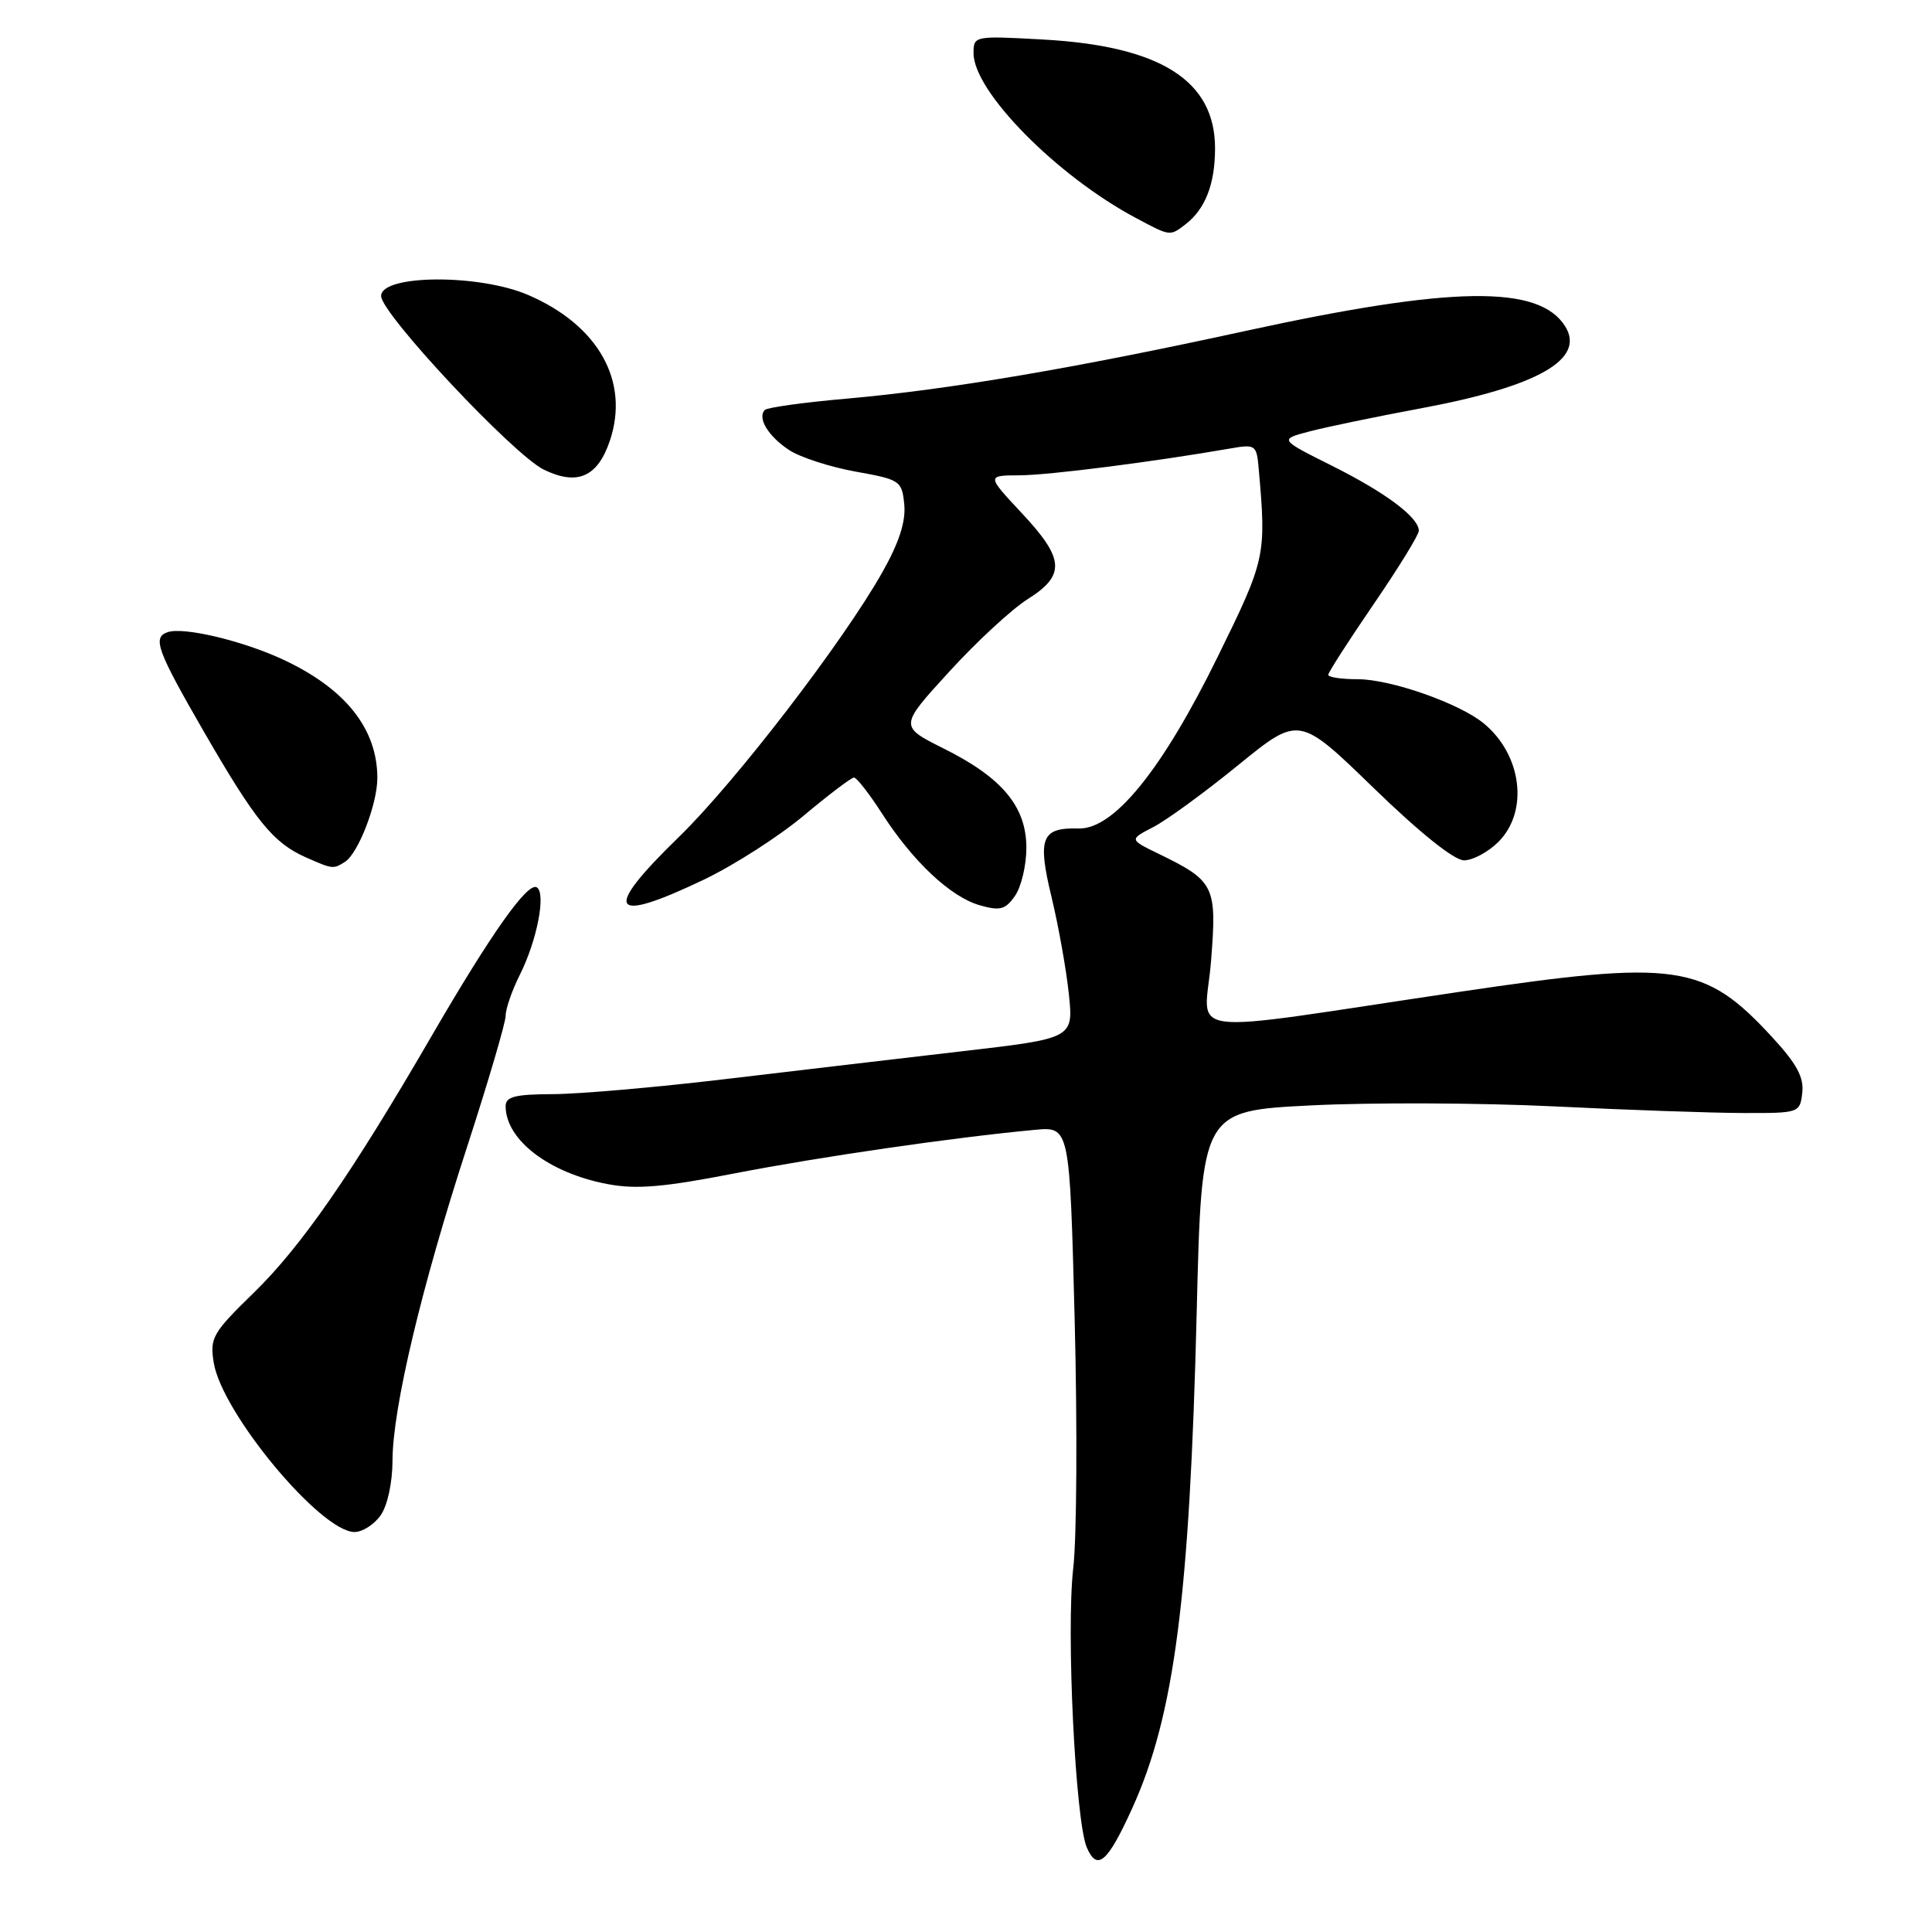 <?xml version="1.0" encoding="UTF-8" standalone="no"?>
<!DOCTYPE svg PUBLIC "-//W3C//DTD SVG 1.1//EN" "http://www.w3.org/Graphics/SVG/1.1/DTD/svg11.dtd" >
<svg xmlns="http://www.w3.org/2000/svg" xmlns:xlink="http://www.w3.org/1999/xlink" version="1.1" viewBox="0 0 256 256">
 <g >
 <path fill="currentColor"
d=" M 150.04 239.57 C 155.61 227.30 157.64 211.61 158.57 173.85 C 159.22 147.20 159.22 147.20 173.75 146.47 C 181.74 146.07 196.20 146.13 205.89 146.60 C 215.57 147.08 226.88 147.47 231.00 147.48 C 238.41 147.50 238.50 147.47 238.81 144.80 C 239.05 142.76 238.07 140.95 234.86 137.47 C 225.83 127.66 222.23 127.14 193.35 131.43 C 155.31 137.08 159.66 137.62 160.47 127.34 C 161.26 117.36 160.96 116.75 153.48 113.11 C 149.63 111.24 149.63 111.24 152.82 109.59 C 154.57 108.69 159.64 104.99 164.07 101.38 C 172.13 94.82 172.13 94.82 182.01 104.41 C 188.13 110.35 192.69 114.00 193.99 114.00 C 195.15 114.00 197.20 112.90 198.55 111.55 C 202.59 107.50 201.67 100.02 196.60 95.85 C 193.37 93.19 184.27 90.00 179.91 90.00 C 177.76 90.00 176.00 89.74 176.00 89.42 C 176.00 89.10 178.70 84.90 182.00 80.08 C 185.30 75.26 188.00 70.88 188.00 70.33 C 188.00 68.56 183.62 65.28 176.50 61.72 C 169.50 58.22 169.50 58.22 173.50 57.17 C 175.70 56.59 182.39 55.20 188.36 54.09 C 203.78 51.21 210.11 47.60 207.40 43.25 C 203.94 37.71 192.42 37.88 165.00 43.86 C 142.31 48.81 125.74 51.62 112.22 52.82 C 106.57 53.31 101.68 53.99 101.35 54.32 C 100.31 55.36 101.80 57.82 104.56 59.63 C 106.03 60.60 109.99 61.88 113.37 62.49 C 119.29 63.55 119.51 63.70 119.82 66.85 C 120.04 69.09 119.14 71.88 116.93 75.80 C 111.74 85.02 97.40 103.68 89.93 110.93 C 79.75 120.82 80.77 122.53 93.28 116.55 C 97.25 114.65 103.20 110.84 106.50 108.07 C 109.80 105.31 112.79 103.04 113.15 103.03 C 113.50 103.01 115.16 105.14 116.84 107.75 C 120.93 114.12 125.94 118.84 129.81 119.95 C 132.52 120.72 133.21 120.54 134.49 118.71 C 135.32 117.52 136.00 114.66 136.00 112.35 C 136.00 106.89 132.82 103.06 125.04 99.18 C 119.16 96.24 119.16 96.24 125.75 89.03 C 129.37 85.06 134.05 80.73 136.16 79.40 C 141.22 76.21 141.07 74.05 135.36 67.96 C 130.73 63.00 130.73 63.00 135.11 62.98 C 138.97 62.97 152.79 61.20 163.00 59.43 C 166.38 58.84 166.51 58.93 166.79 62.16 C 167.80 73.65 167.71 74.09 161.34 87.05 C 153.98 102.03 147.59 109.91 142.92 109.78 C 137.99 109.64 137.44 111.03 139.34 118.89 C 140.26 122.72 141.29 128.49 141.63 131.72 C 142.24 137.59 142.24 137.59 127.37 139.31 C 119.19 140.26 105.08 141.92 96.00 143.00 C 86.92 144.08 76.69 144.97 73.25 144.98 C 68.25 145.00 67.00 145.31 67.00 146.57 C 67.00 151.05 72.78 155.46 80.57 156.91 C 84.33 157.62 88.02 157.30 97.44 155.46 C 108.68 153.28 126.37 150.71 137.12 149.71 C 141.74 149.28 141.74 149.28 142.40 174.89 C 142.76 188.97 142.68 203.78 142.21 207.79 C 141.26 216.04 142.49 241.30 144.01 244.81 C 145.39 247.99 146.76 246.80 150.04 239.57 Z  M 50.44 200.78 C 51.35 199.49 52.00 196.45 52.01 193.53 C 52.02 186.62 55.85 170.50 61.92 151.88 C 64.71 143.28 67.00 135.50 67.00 134.59 C 67.00 133.67 67.84 131.25 68.86 129.21 C 71.16 124.64 72.38 118.36 71.13 117.58 C 69.92 116.83 65.06 123.71 57.06 137.50 C 46.61 155.51 39.92 165.16 33.66 171.26 C 28.16 176.62 27.78 177.28 28.32 180.56 C 29.40 187.24 42.51 203.00 46.98 203.00 C 48.03 203.00 49.59 202.00 50.44 200.78 Z  M 45.71 114.20 C 47.47 113.08 50.00 106.54 50.00 103.10 C 50.00 96.53 45.73 91.20 37.41 87.35 C 32.08 84.89 24.34 83.05 22.23 83.76 C 20.16 84.45 20.78 86.14 27.05 97.01 C 33.87 108.81 36.19 111.67 40.50 113.59 C 44.07 115.17 44.16 115.19 45.71 114.20 Z  M 80.81 58.40 C 83.46 50.52 79.29 43.09 69.97 39.08 C 63.46 36.28 50.50 36.37 50.50 39.22 C 50.50 41.56 68.05 60.29 72.08 62.24 C 76.51 64.39 79.19 63.20 80.81 58.40 Z  M 157.09 29.72 C 159.71 27.70 161.00 24.38 161.00 19.64 C 161.00 10.68 153.77 6.10 138.25 5.24 C 129.08 4.73 129.00 4.75 129.00 7.06 C 129.00 12.11 140.01 23.29 150.49 28.87 C 155.09 31.33 155.00 31.32 157.09 29.72 Z "/>
</g>
</svg>